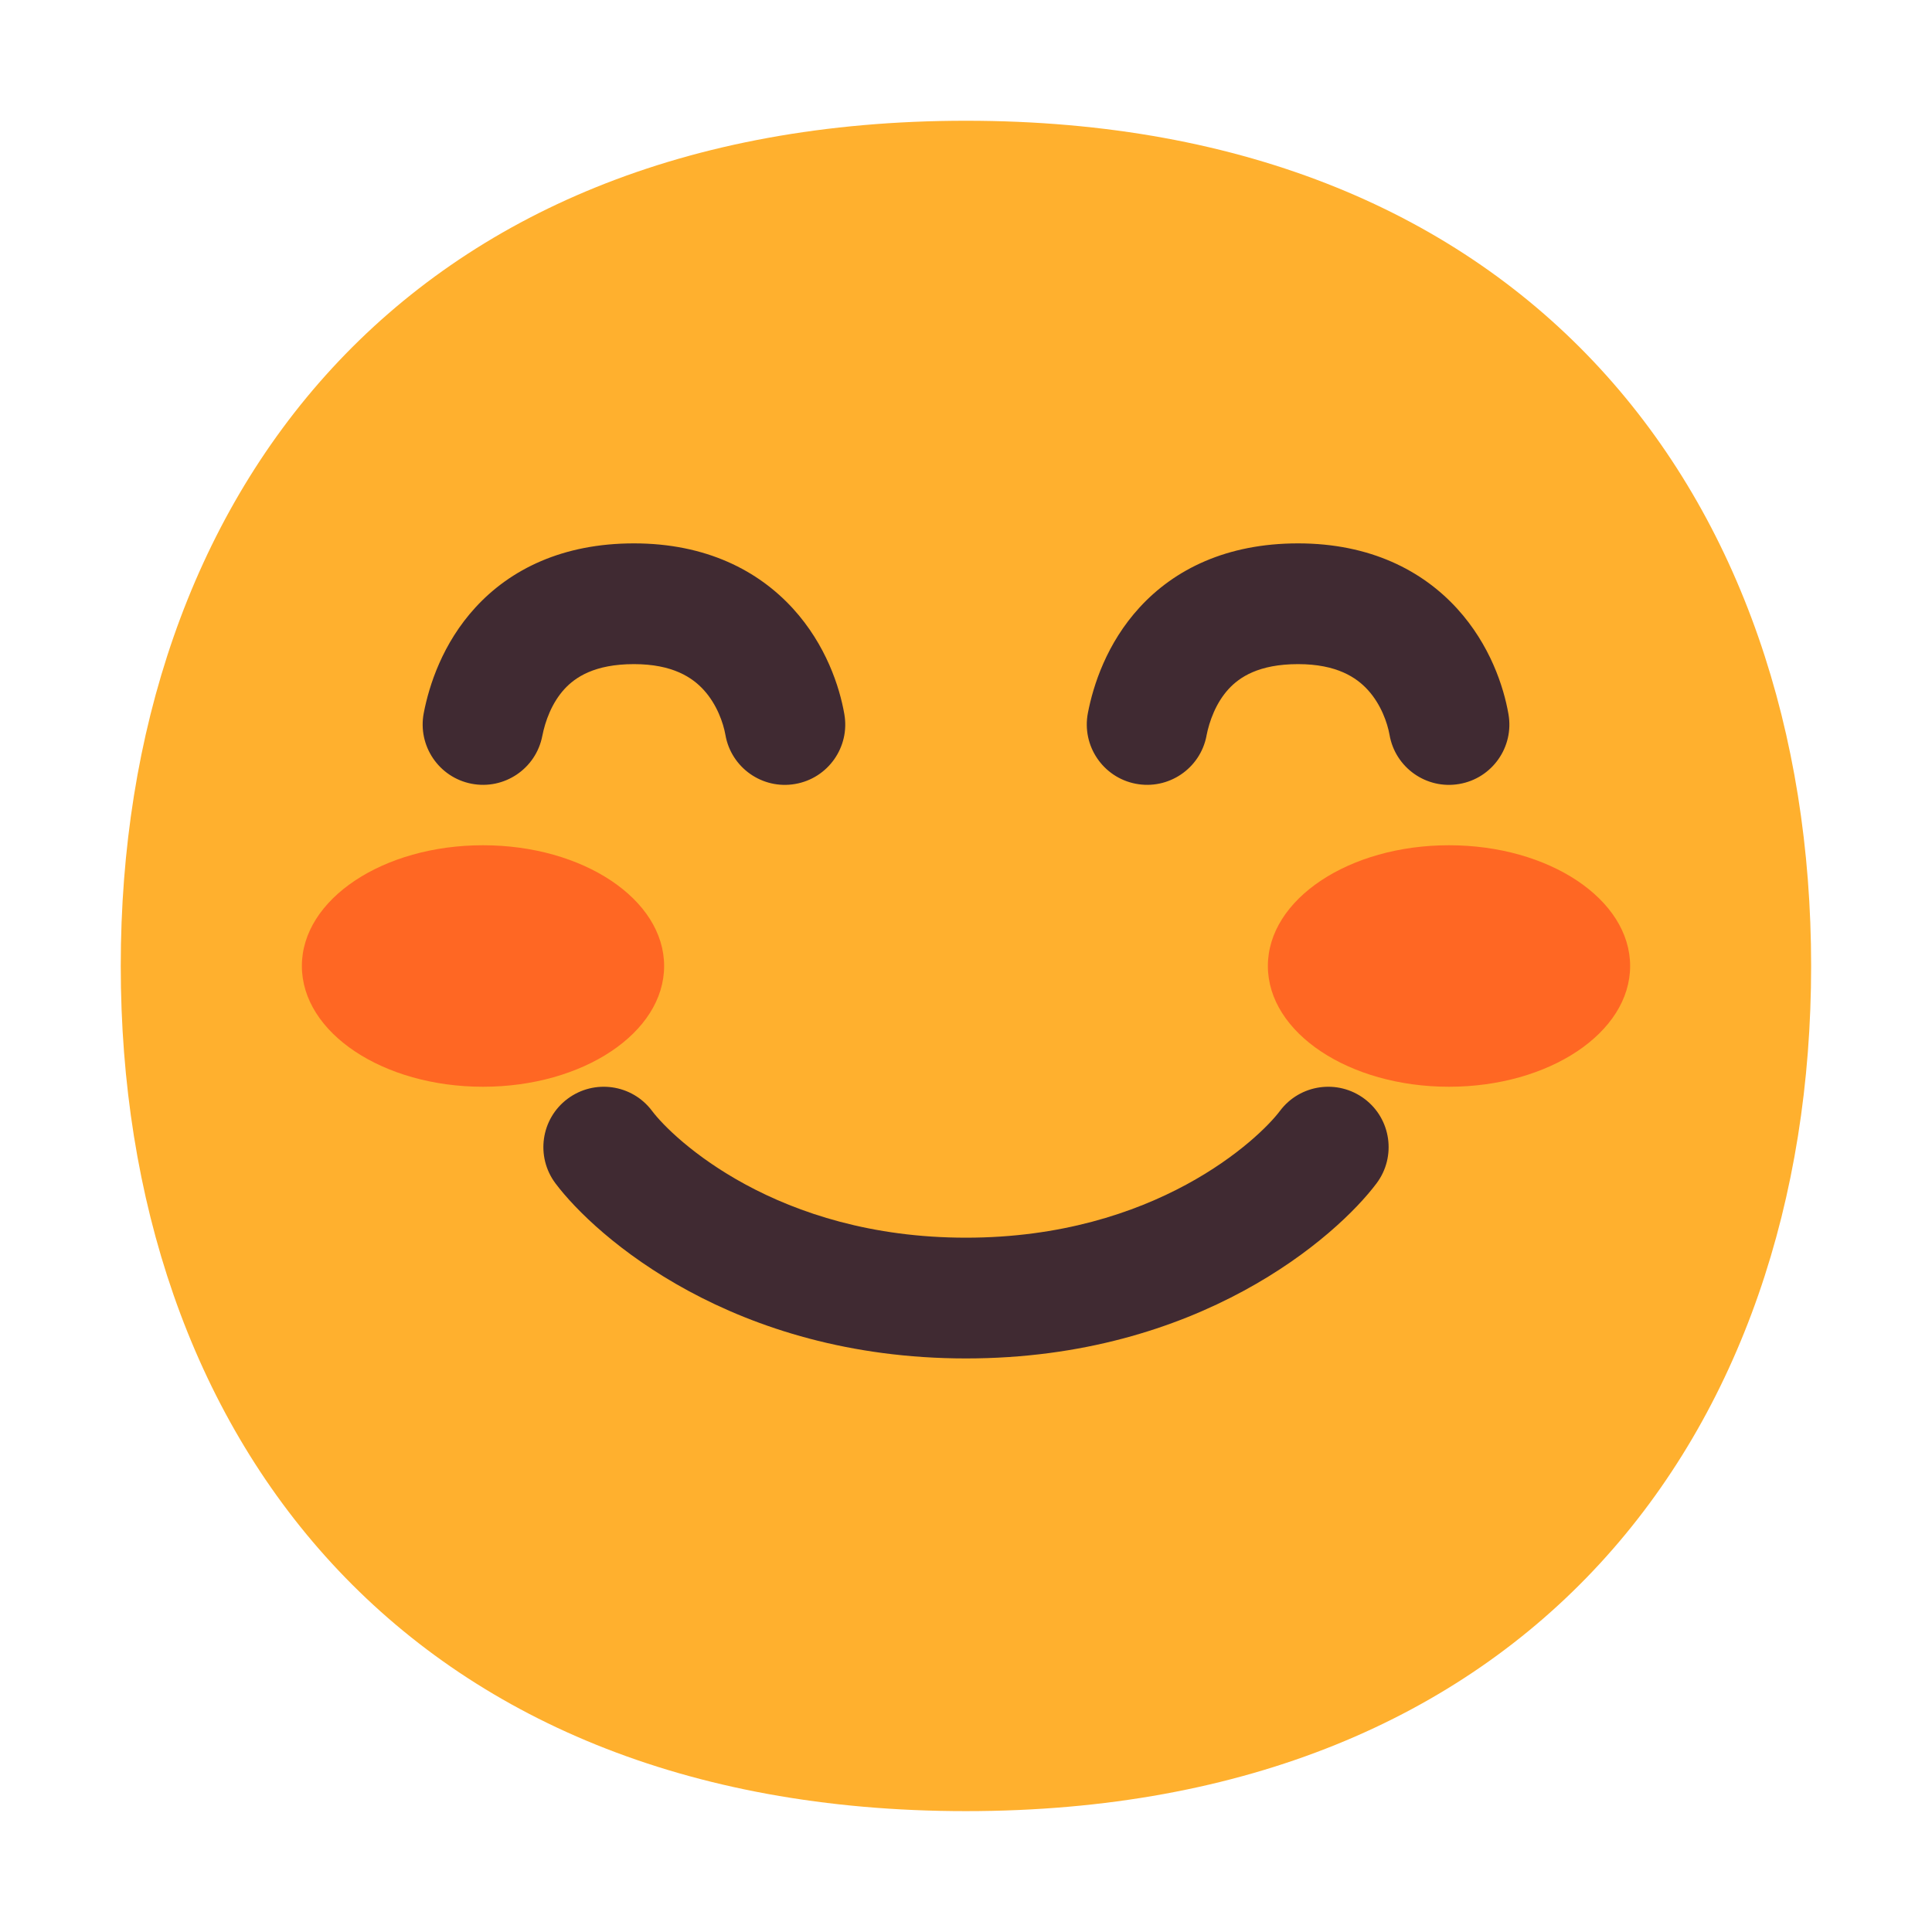 <?xml version="1.0" encoding="UTF-8"?><svg id="a" xmlns="http://www.w3.org/2000/svg" viewBox="0 0 32 32"><path d="M15.999,29.998c9.334,0,13.999-6.267,13.999-13.999S25.333,2,15.999,2,2,8.268,2,15.999s4.664,13.999,13.999,13.999Z" fill="#ffb02e"/><path d="M11,16c0,1.105-1.343,2-3,2s-3-.895-3-2,1.343-2,3-2,3,.895,3,2Z" fill="#ff6723"/><path d="M27,16c0,1.105-1.343,2-3,2s-3-.895-3-2,1.343-2,3-2,3,.895,3,2Z" fill="#ff6723"/><path d="M8.982,12.191c.048-.247.158-.55.367-.778.179-.195.498-.413,1.151-.413.642,0,.969.222,1.157.429.218.24.323.545.358.742.094.544.612.909,1.156.814.544-.094.909-.612.814-1.156-.079-.455-.305-1.149-.849-1.747-.574-.63-1.44-1.082-2.636-1.082-1.184,0-2.047.431-2.624,1.06-.547.596-.769,1.293-.857,1.749-.105.542.249,1.067.791,1.172s1.067-.249,1.172-.791Z" fill="#402a32"/><path d="M19.982,12.191c.048-.247.158-.55.367-.778.179-.195.498-.413,1.151-.413.642,0,.969.222,1.157.429.218.24.323.545.358.742.094.544.612.909,1.156.814.544-.094.909-.612.814-1.156-.079-.455-.305-1.149-.849-1.747-.574-.63-1.44-1.082-2.636-1.082-1.184,0-2.047.431-2.624,1.06-.547.596-.769,1.293-.857,1.749-.105.542.249,1.067.791,1.172.542.105,1.067-.249,1.173-.791Z" fill="#402a32"/><path d="M9.4,18.2c.442-.331,1.069-.242,1.4.2.341.455,2.062,2.1,5.2,2.1s4.859-1.645,5.2-2.1c.331-.442.958-.531,1.4-.2.442.331.531.958.2,1.4-.659.878-2.938,2.9-6.8,2.9s-6.141-2.022-6.8-2.9c-.331-.442-.242-1.069.2-1.4Z" fill="#402a32"/></svg>